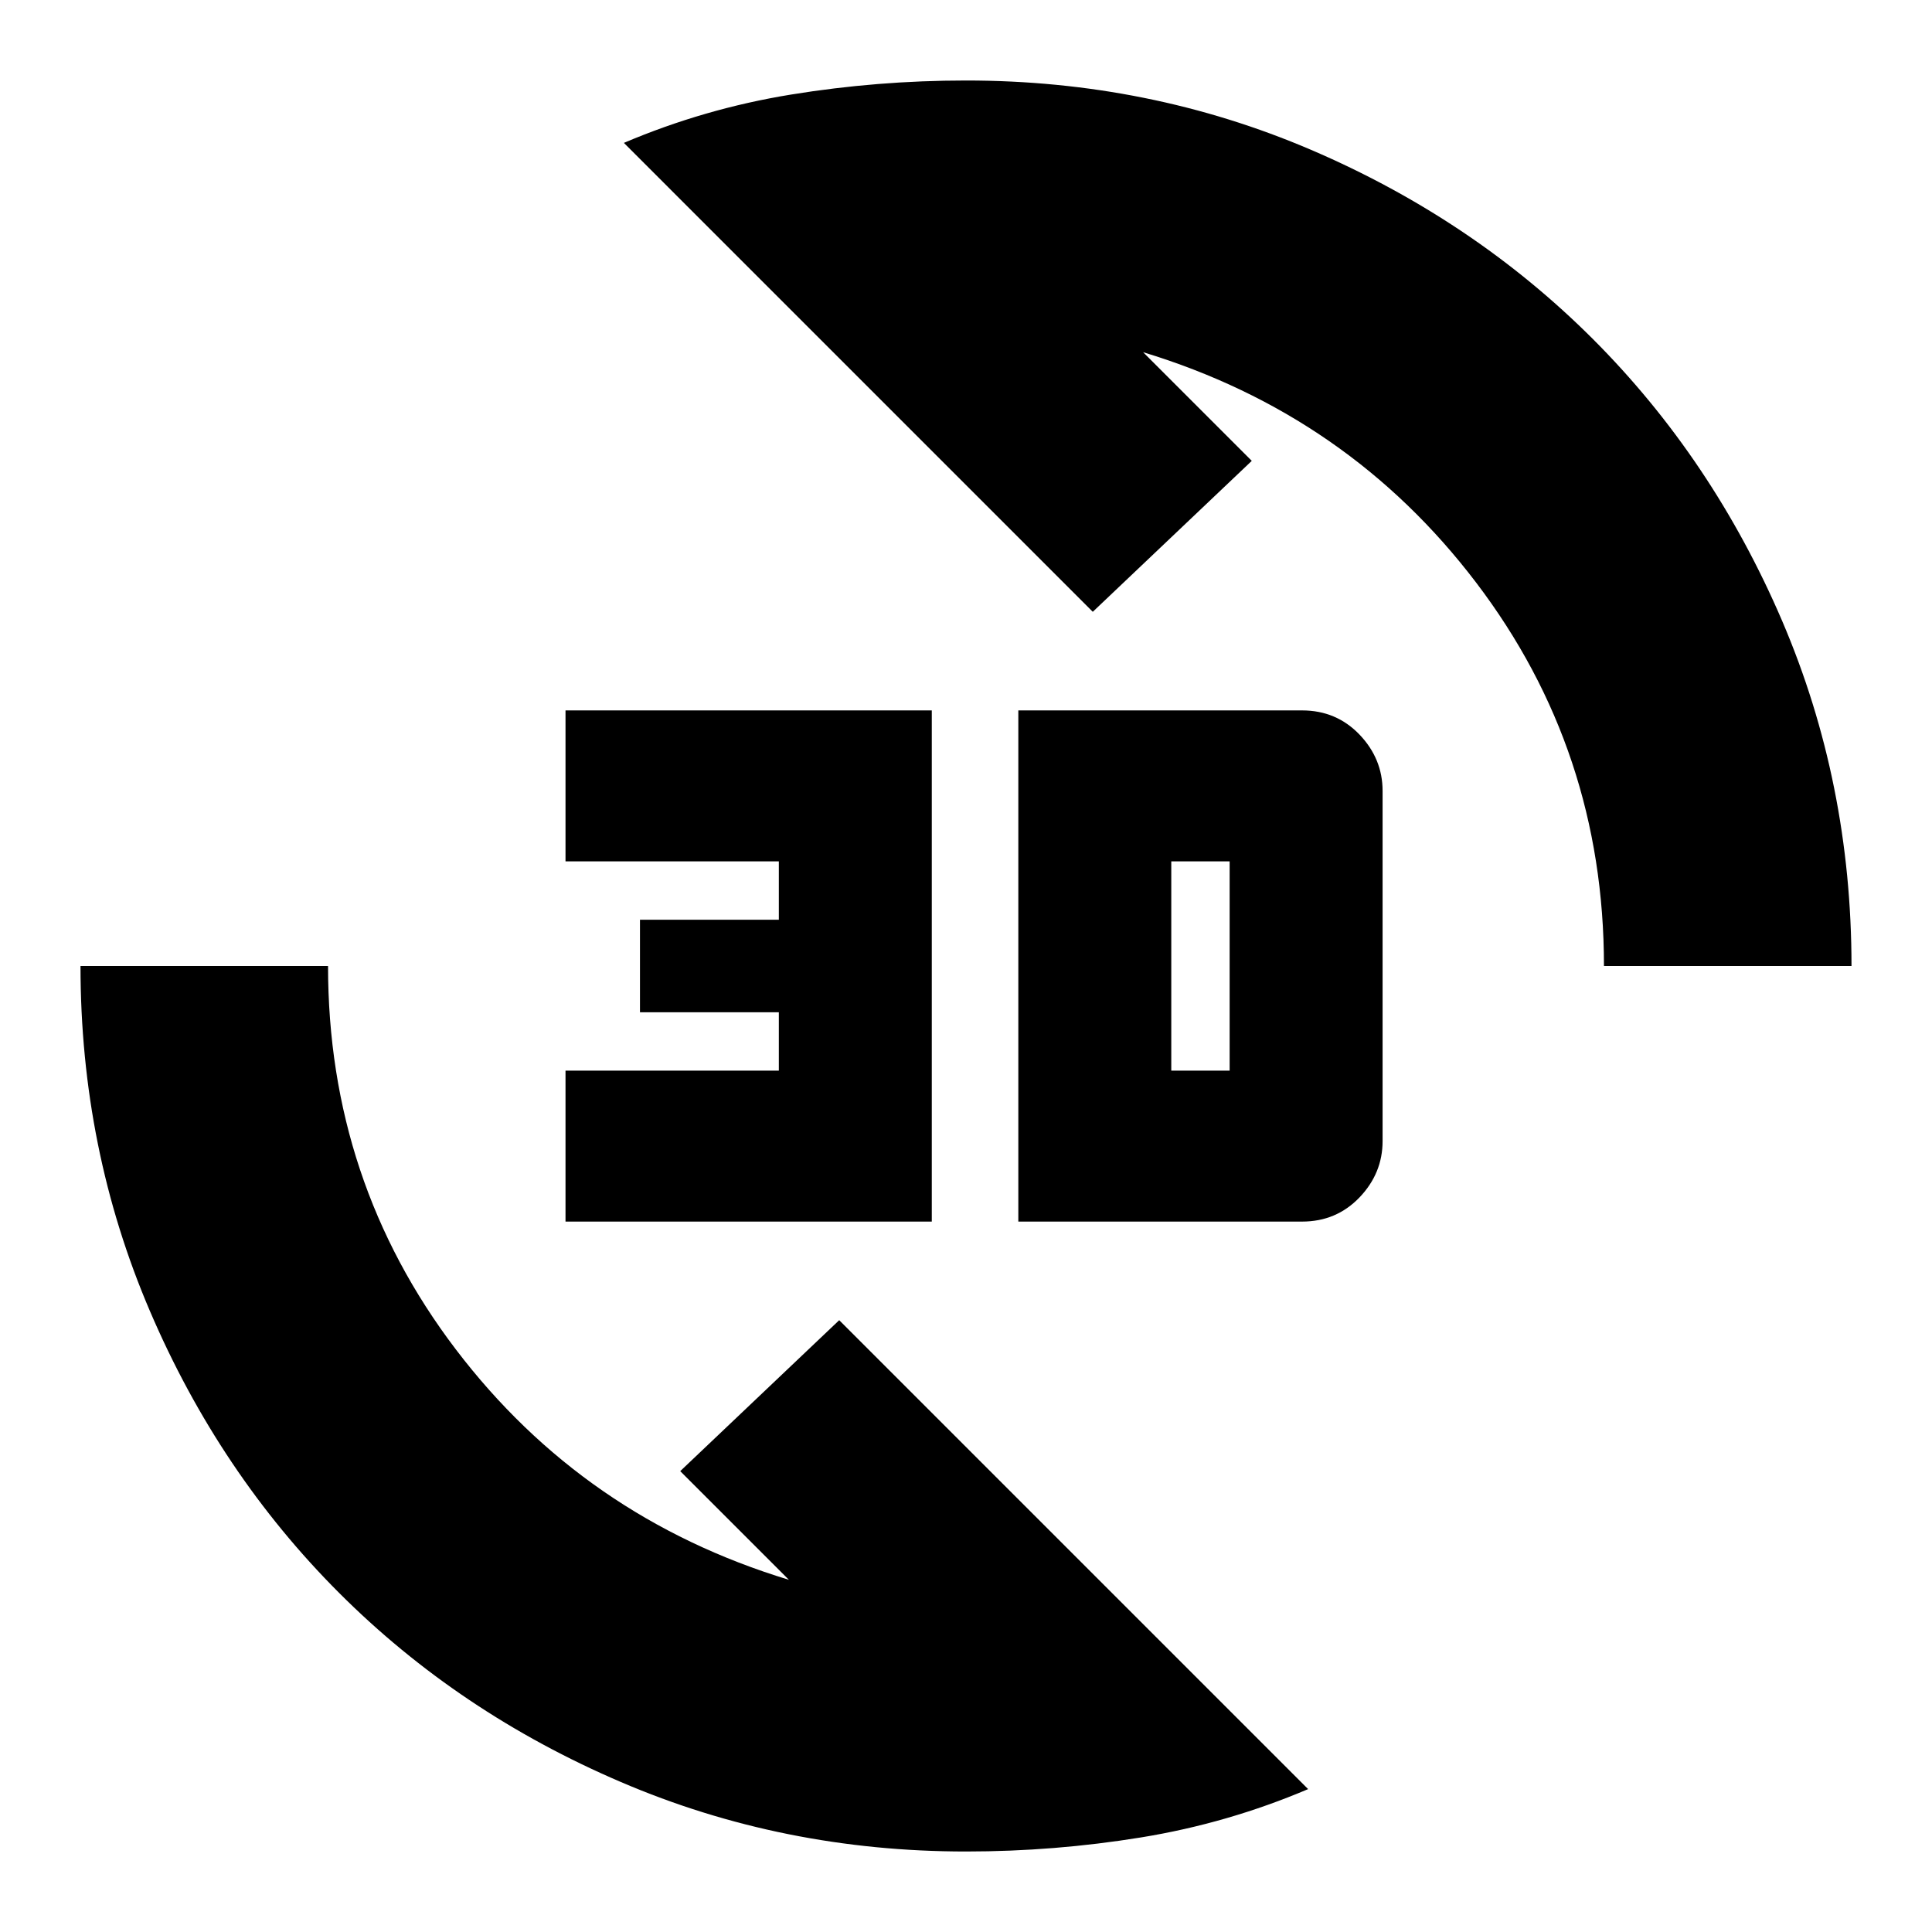 <svg xmlns="http://www.w3.org/2000/svg" height="24" width="24"><path d="M7.75 1.775Q8.75 1.35 9.825 1.175Q10.9 1 12 1Q14.275 1 16.288 1.862Q18.3 2.725 19.788 4.212Q21.275 5.7 22.138 7.712Q23 9.725 23 12H19.925Q19.925 9.325 18.337 7.237Q16.75 5.15 14.2 4.375L15.55 5.725L13.575 7.6ZM16.25 22.225Q15.25 22.65 14.175 22.825Q13.1 23 12 23Q9.725 23 7.713 22.137Q5.7 21.275 4.213 19.788Q2.725 18.3 1.863 16.288Q1 14.275 1 12H4.075Q4.075 14.675 5.662 16.762Q7.25 18.85 9.8 19.625L8.45 18.275L10.425 16.4ZM12.65 15.175V8.825H16.175Q16.6 8.825 16.888 9.125Q17.175 9.425 17.175 9.825V14.175Q17.175 14.575 16.888 14.875Q16.6 15.175 16.175 15.175ZM14.55 13.3H15.275Q15.275 13.3 15.275 13.3Q15.275 13.3 15.275 13.3V10.7Q15.275 10.7 15.275 10.7Q15.275 10.7 15.275 10.7H14.55ZM7.025 15.175V13.3H9.675V12.575H7.95V11.425H9.675V10.7H7.025V8.825H11.575V15.175Z"/></svg>